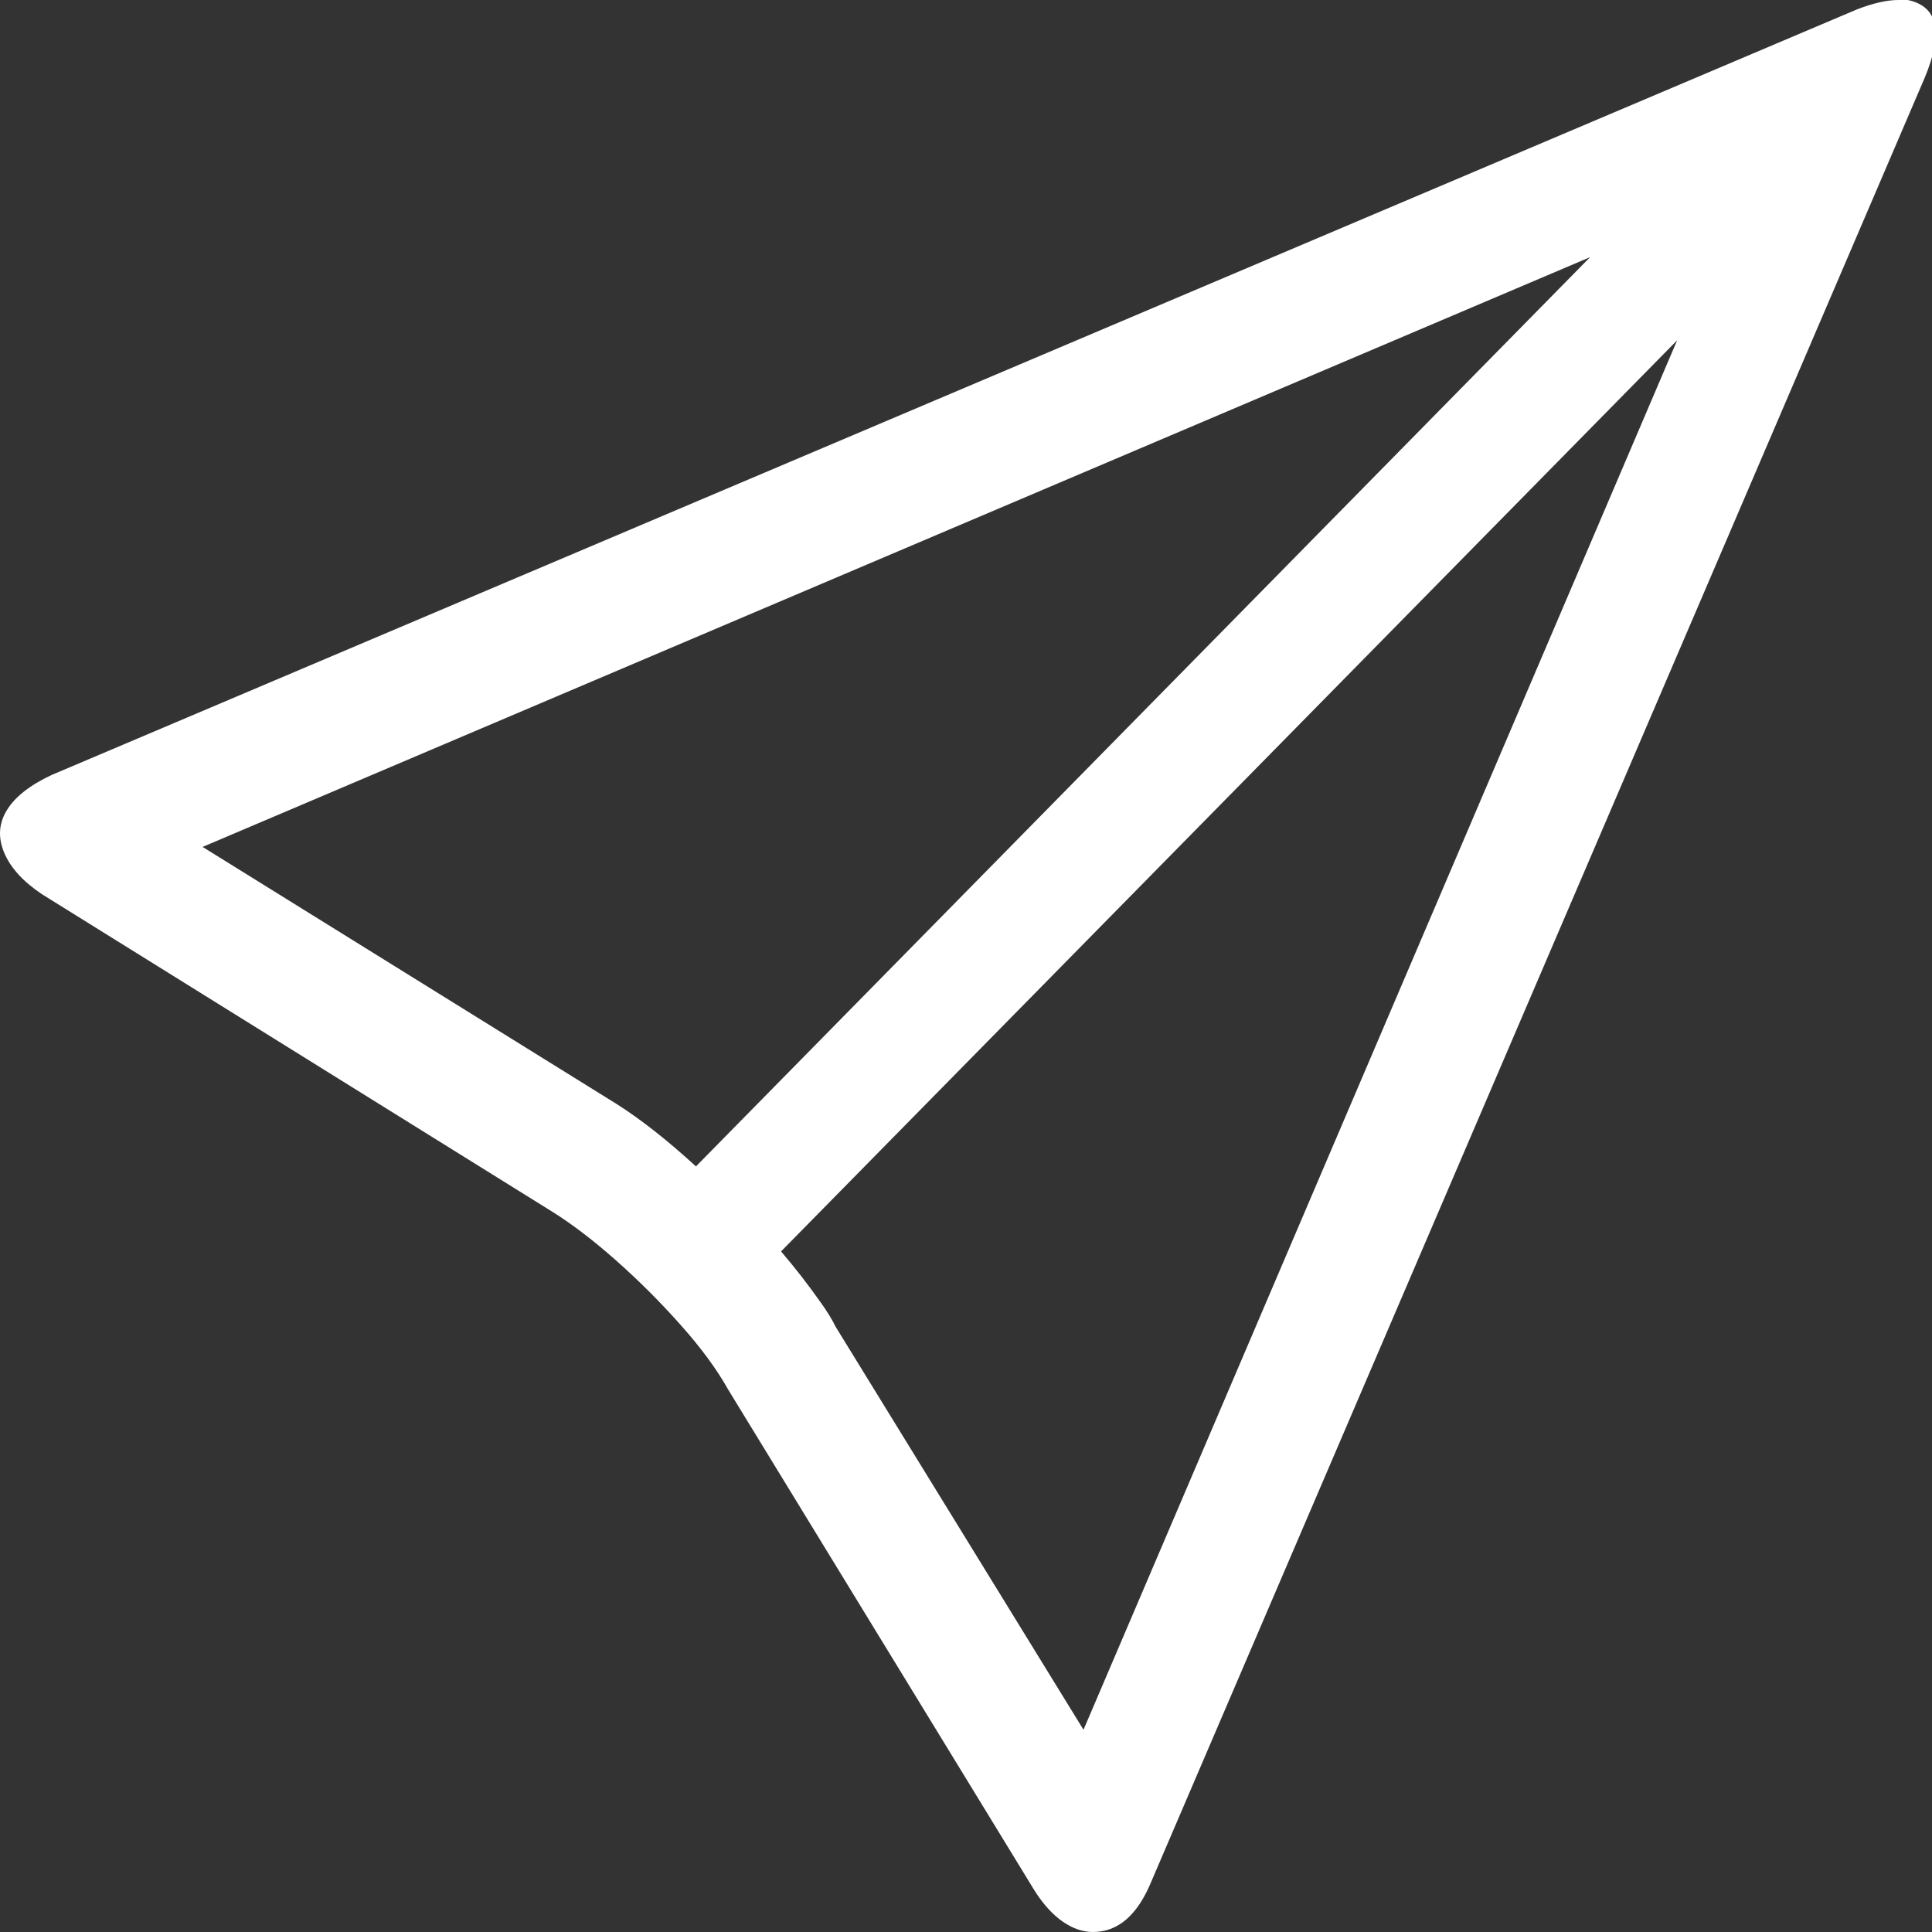 <?xml version="1.0" encoding="UTF-8"?>
<svg width="22px" height="22px" viewBox="0 0 22 22" version="1.1" xmlns="http://www.w3.org/2000/svg" xmlns:xlink="http://www.w3.org/1999/xlink">
    <rect x="0" y="0" width="22" height="22" fill="#333333" stroke="none"/>
    <!-- Generator: Sketch 46.2 (44496) - http://www.bohemiancoding.com/sketch -->
    <title>Shape</title>
    <desc>Created with Sketch.</desc>
    <defs></defs>
    <g id="Page-1" stroke="none" stroke-width="1" fill="none" fill-rule="evenodd">
        <g id="Medtech-2" transform="translate(-709, -2088)" fill-rule="nonzero" fill="#FFFFFF">
            <g id="Group-33" transform="translate(0, 1726)">
                <path d="M730.616,362 C730.487,362 730.329,362.036 730.143,362.108 L709.585,370.826 C709.341,370.941 709.172,371.073 709.079,371.224 C708.986,371.375 708.975,371.536 709.047,371.708 C709.119,371.881 709.262,372.038 709.477,372.182 L715.289,375.798 C715.519,375.942 715.763,376.129 716.021,376.358 C716.28,376.588 716.524,376.832 716.753,377.09 C716.983,377.348 717.162,377.592 717.291,377.822 L720.779,383.526 C720.879,383.684 720.987,383.803 721.102,383.882 C721.216,383.961 721.331,384 721.446,384 C721.733,384 721.955,383.806 722.113,383.419 L730.918,362.883 C731.133,362.366 731.068,362.072 730.724,362 C730.681,362 730.645,362 730.616,362 Z M716.021,374.571 L711.307,371.644 L727.107,364.928 L716.925,375.282 C716.595,374.98 716.294,374.744 716.021,374.571 Z M721.338,381.697 L718.518,377.112 C718.475,377.025 718.418,376.932 718.346,376.832 C718.274,376.731 718.203,376.634 718.131,376.541 C718.059,376.448 717.98,376.351 717.894,376.25 L728.098,365.875 L721.338,381.697 Z" id="Shape"></path>
            </g>
        </g>
    </g>
</svg>
